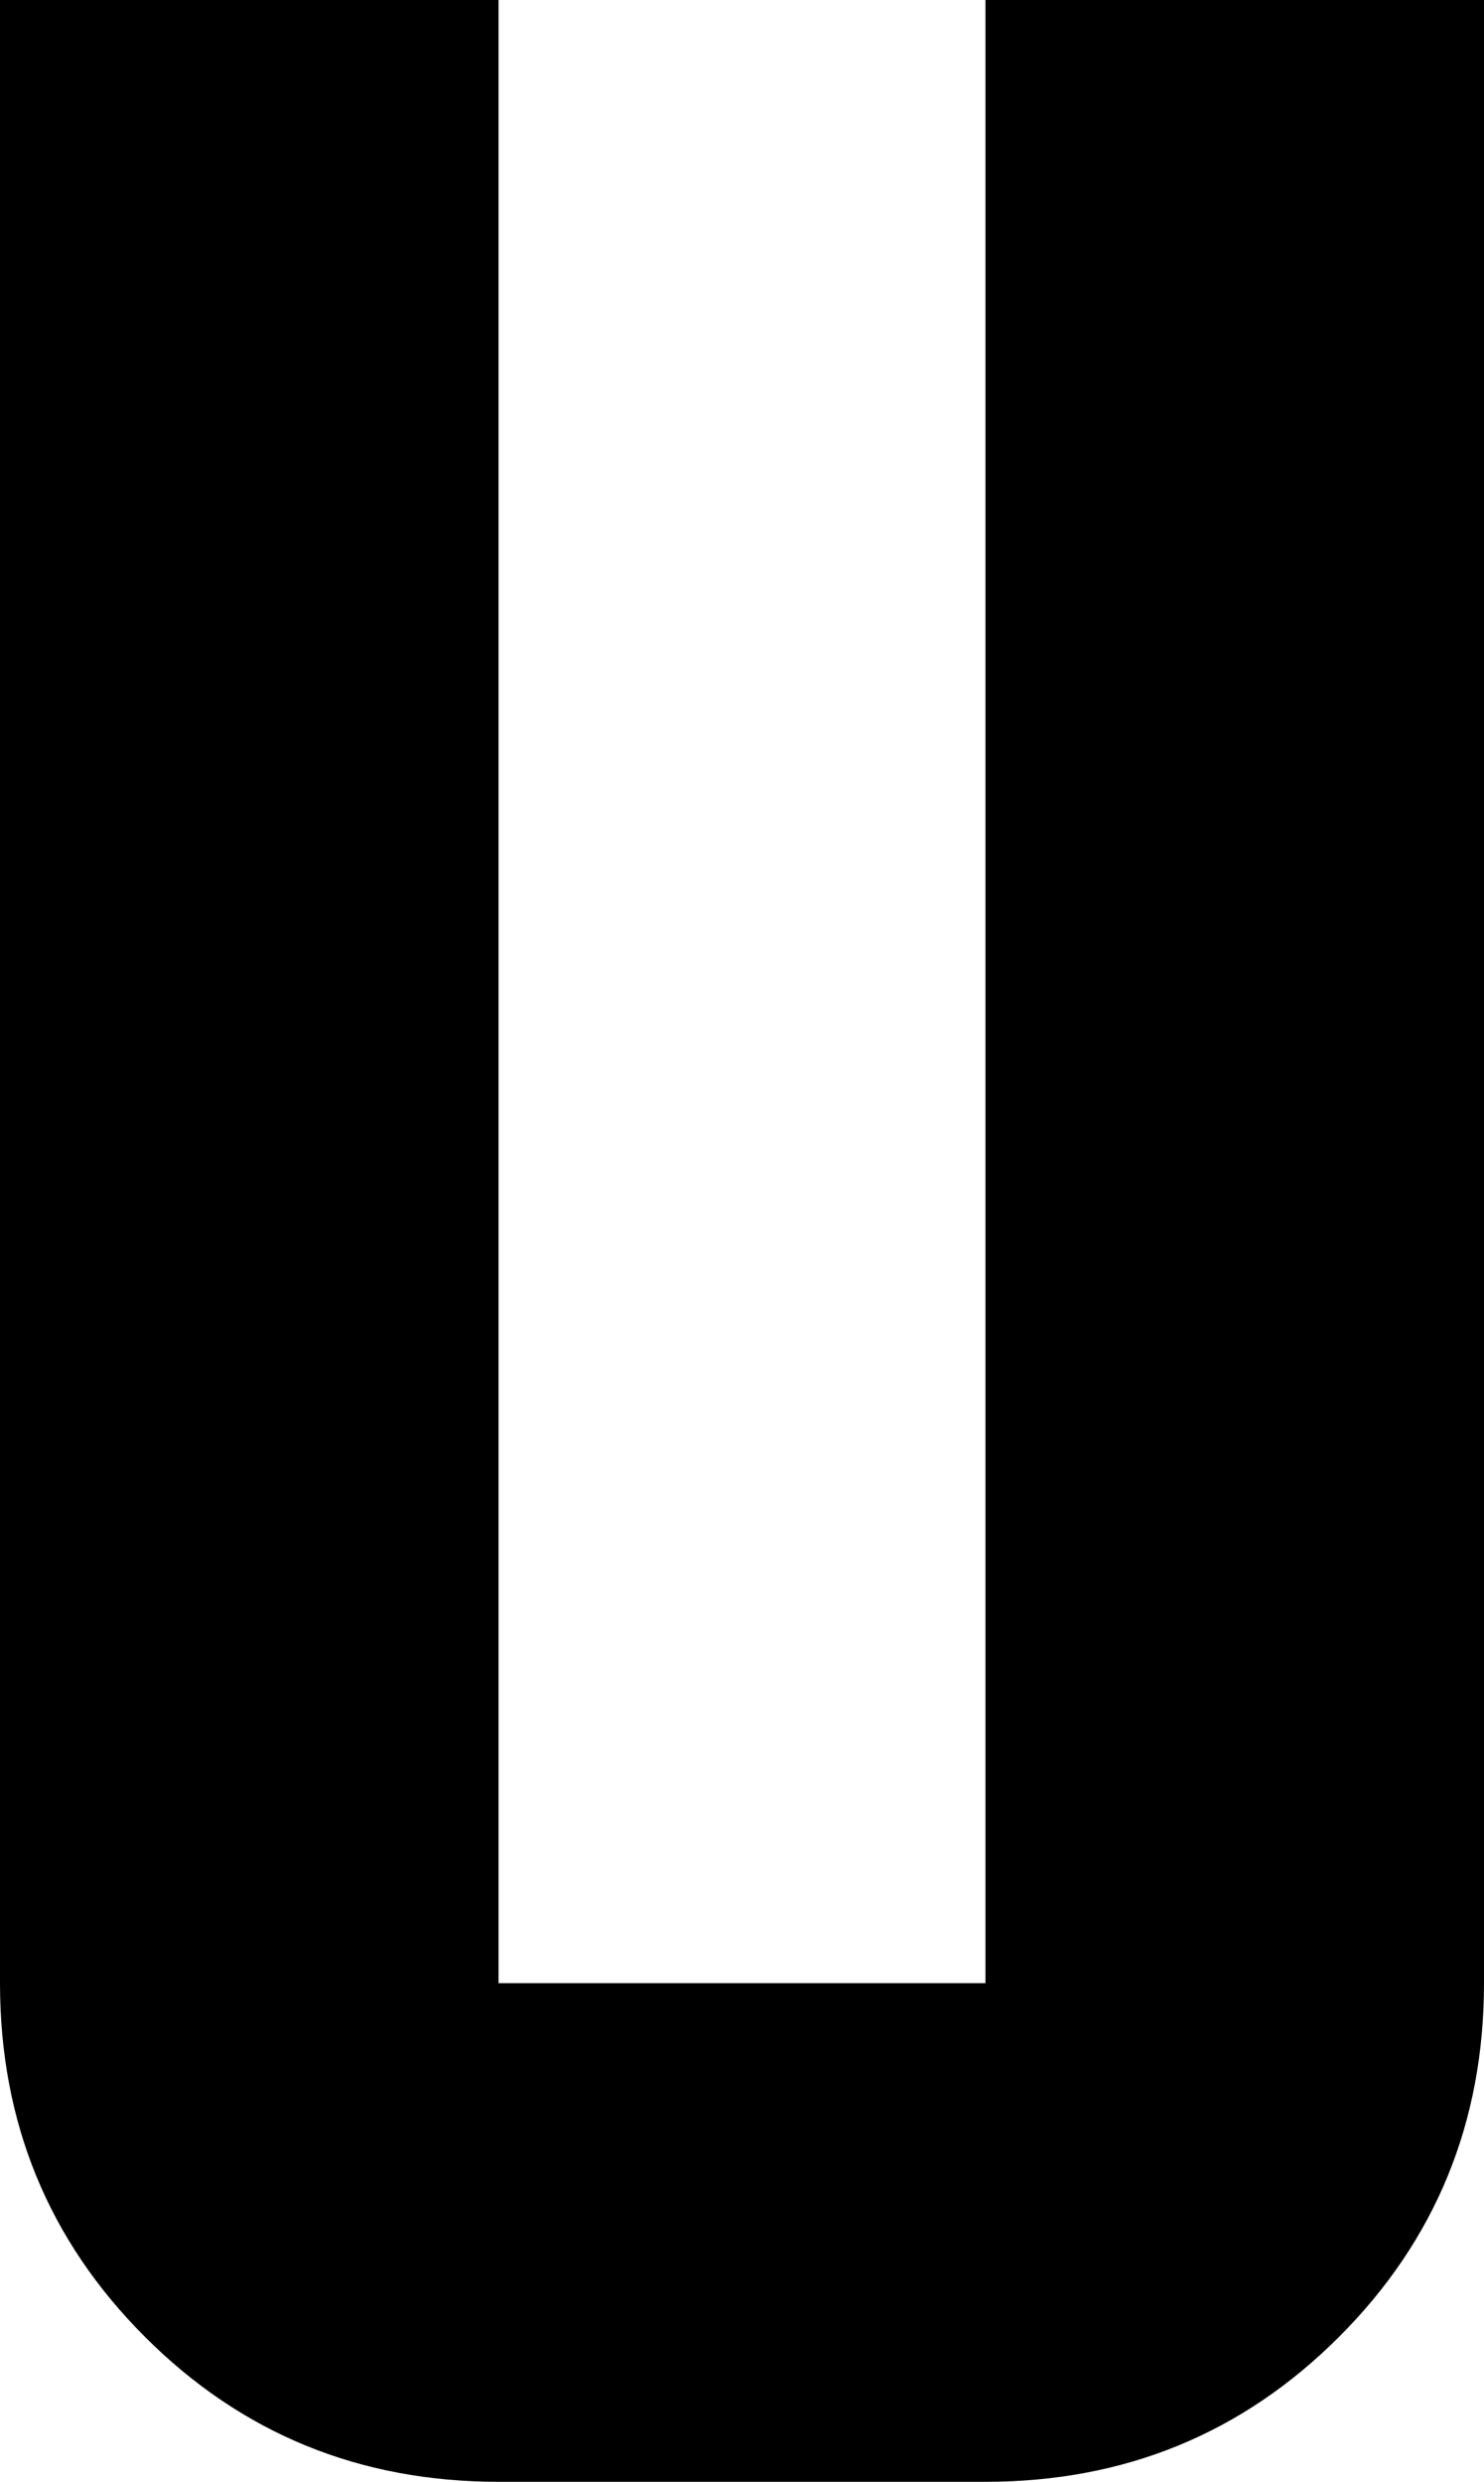 <svg xmlns="http://www.w3.org/2000/svg" viewBox="192 85 128 214">
      <g transform="scale(1 -1) translate(0 -384)">
        <path d="M192 299V128Q192 110 204.5 97.5Q217 85 235 85H277Q295 85 307.5 97.5Q320 110 320 128V299H277V128H235V299Z" />
      </g>
    </svg>